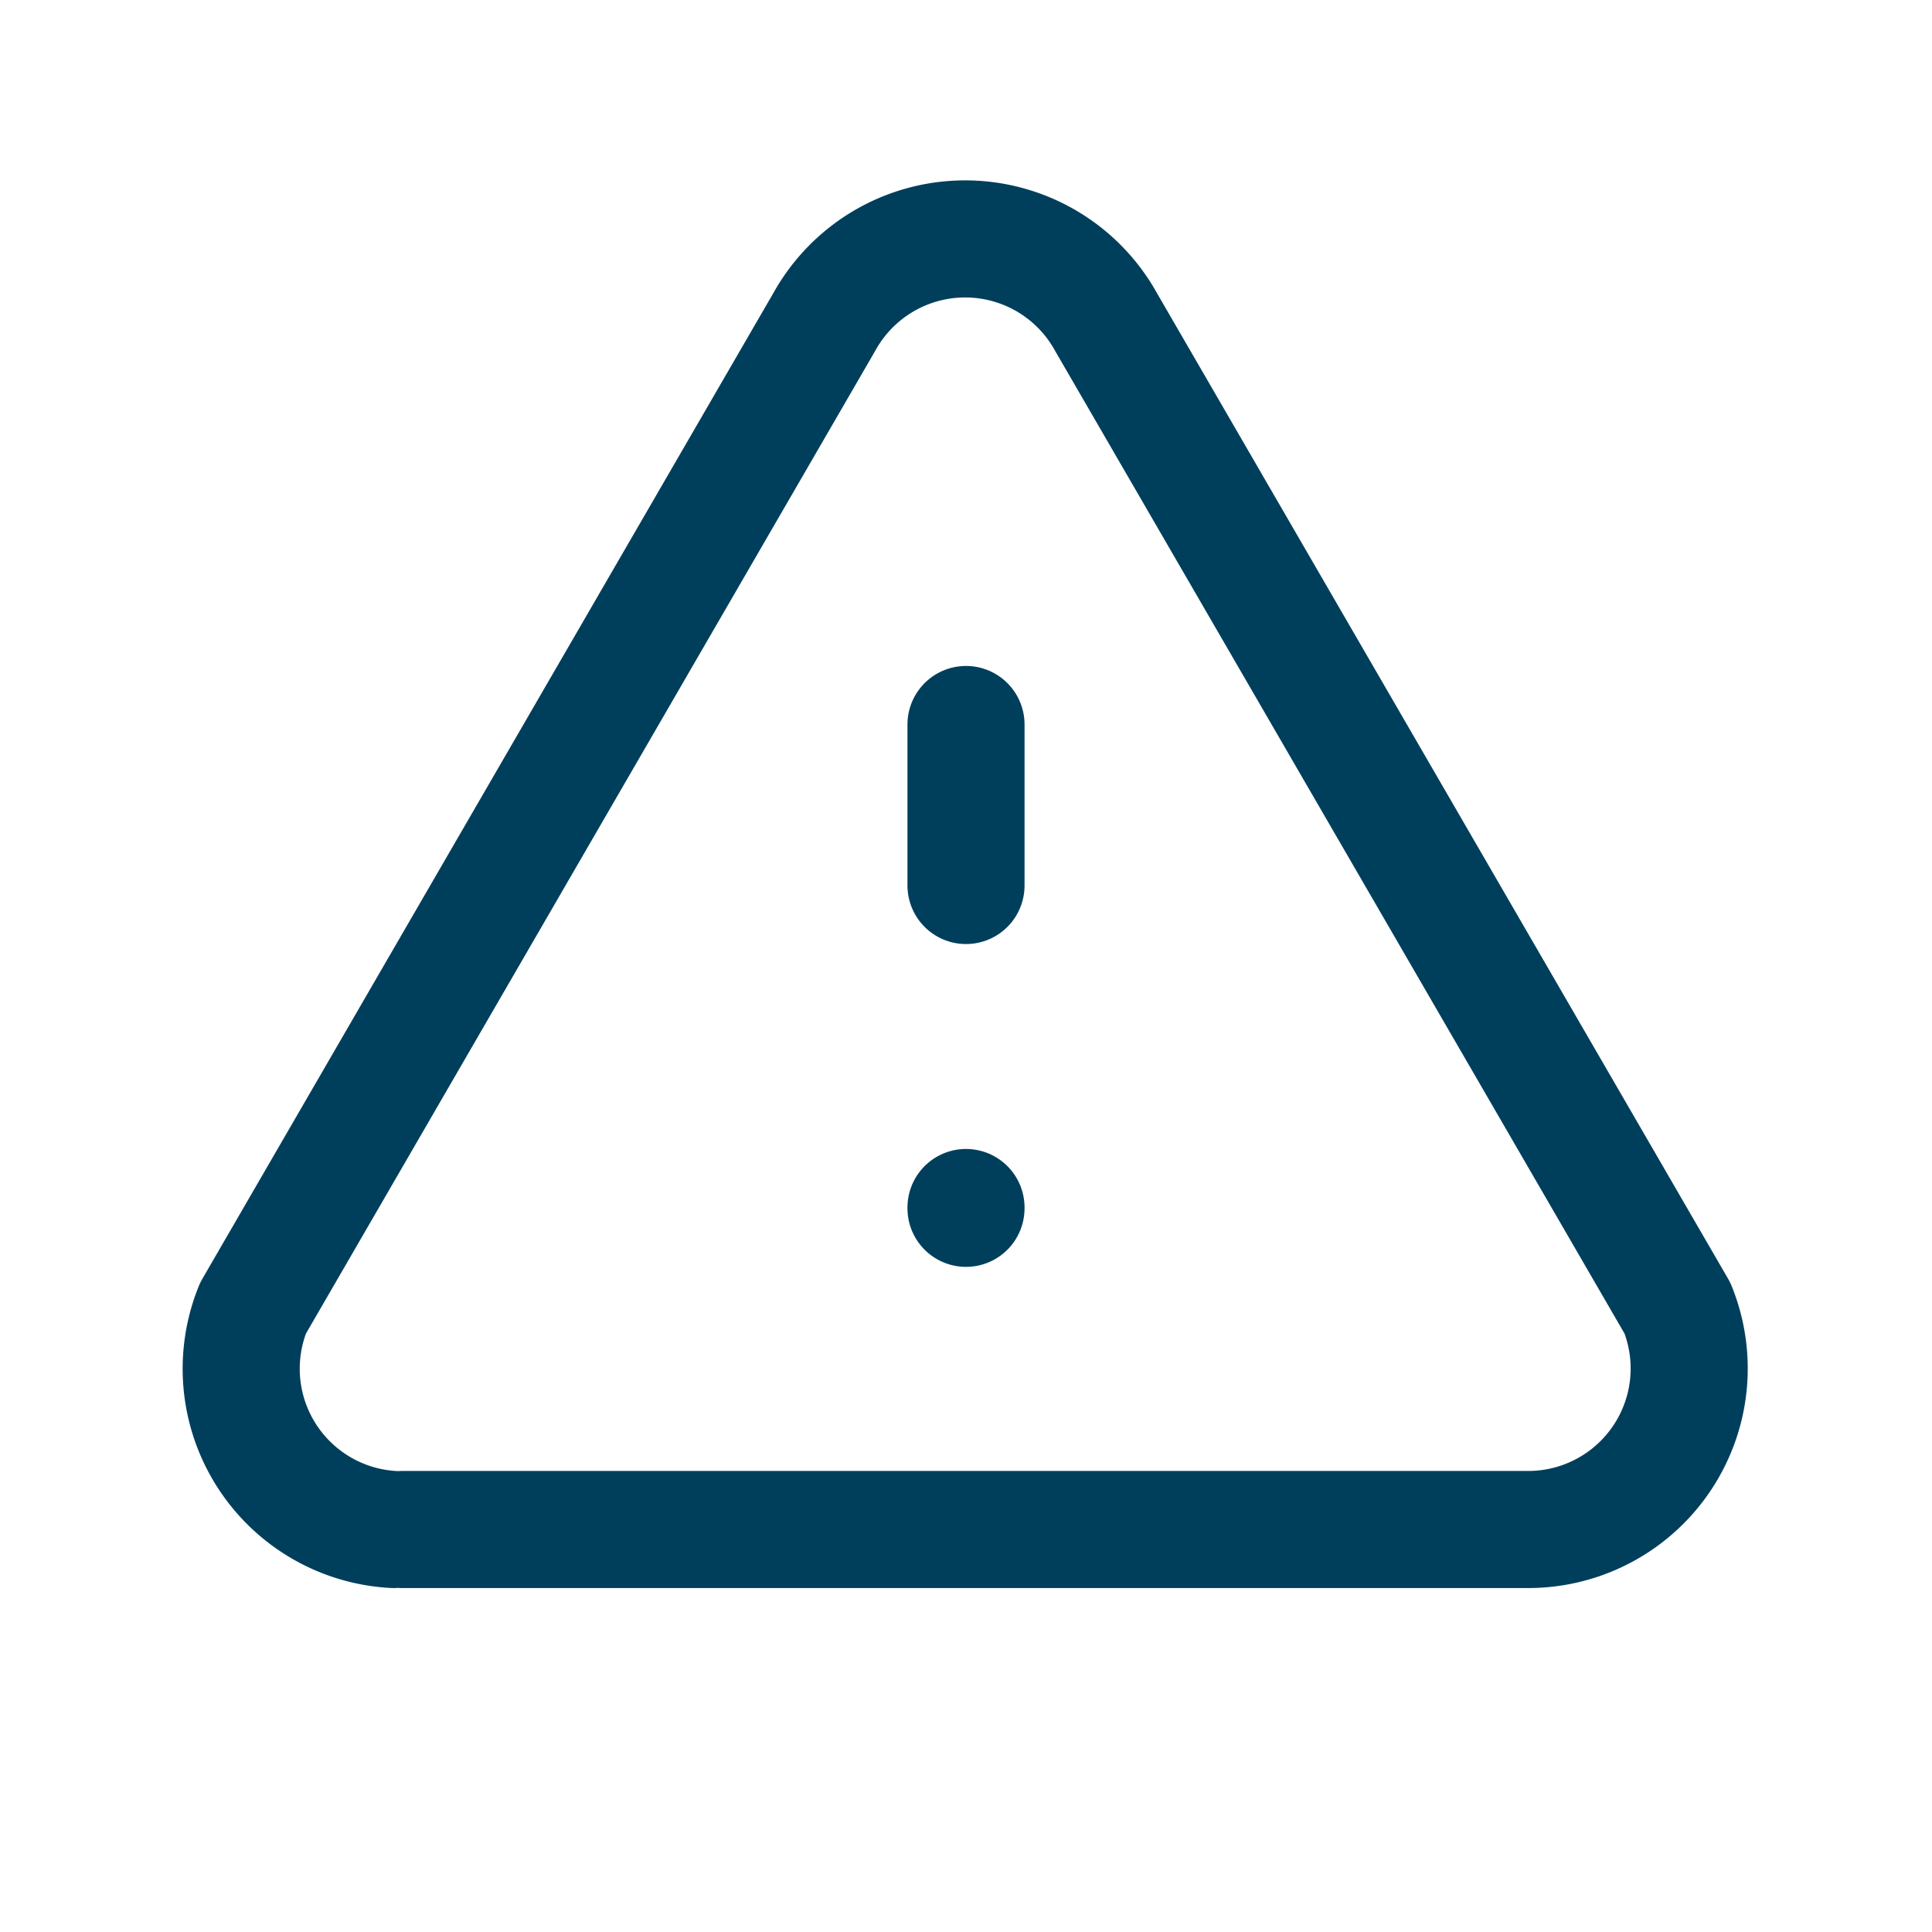 <svg xmlns="http://www.w3.org/2000/svg" width="33" height="33" viewBox="0 0 33 33"><defs><style>.a,.b{fill:none;}.b{stroke:#003f5c;stroke-linecap:round;stroke-linejoin:round;stroke-width:2px;}</style></defs><path class="a" d="M0,0H33V33H0Z"/><path class="b" d="M12,9v2.75m0,5.5v.014" transform="translate(4.5 3.375)"/><path class="b" d="M5.753,25.012H25a2.75,2.75,0,0,0,2.53-3.781L17.77,4.387a2.75,2.75,0,0,0-4.813,0L3.2,21.231A2.75,2.75,0,0,0,5.6,25.012" transform="translate(1.122 1.113)"/></svg>